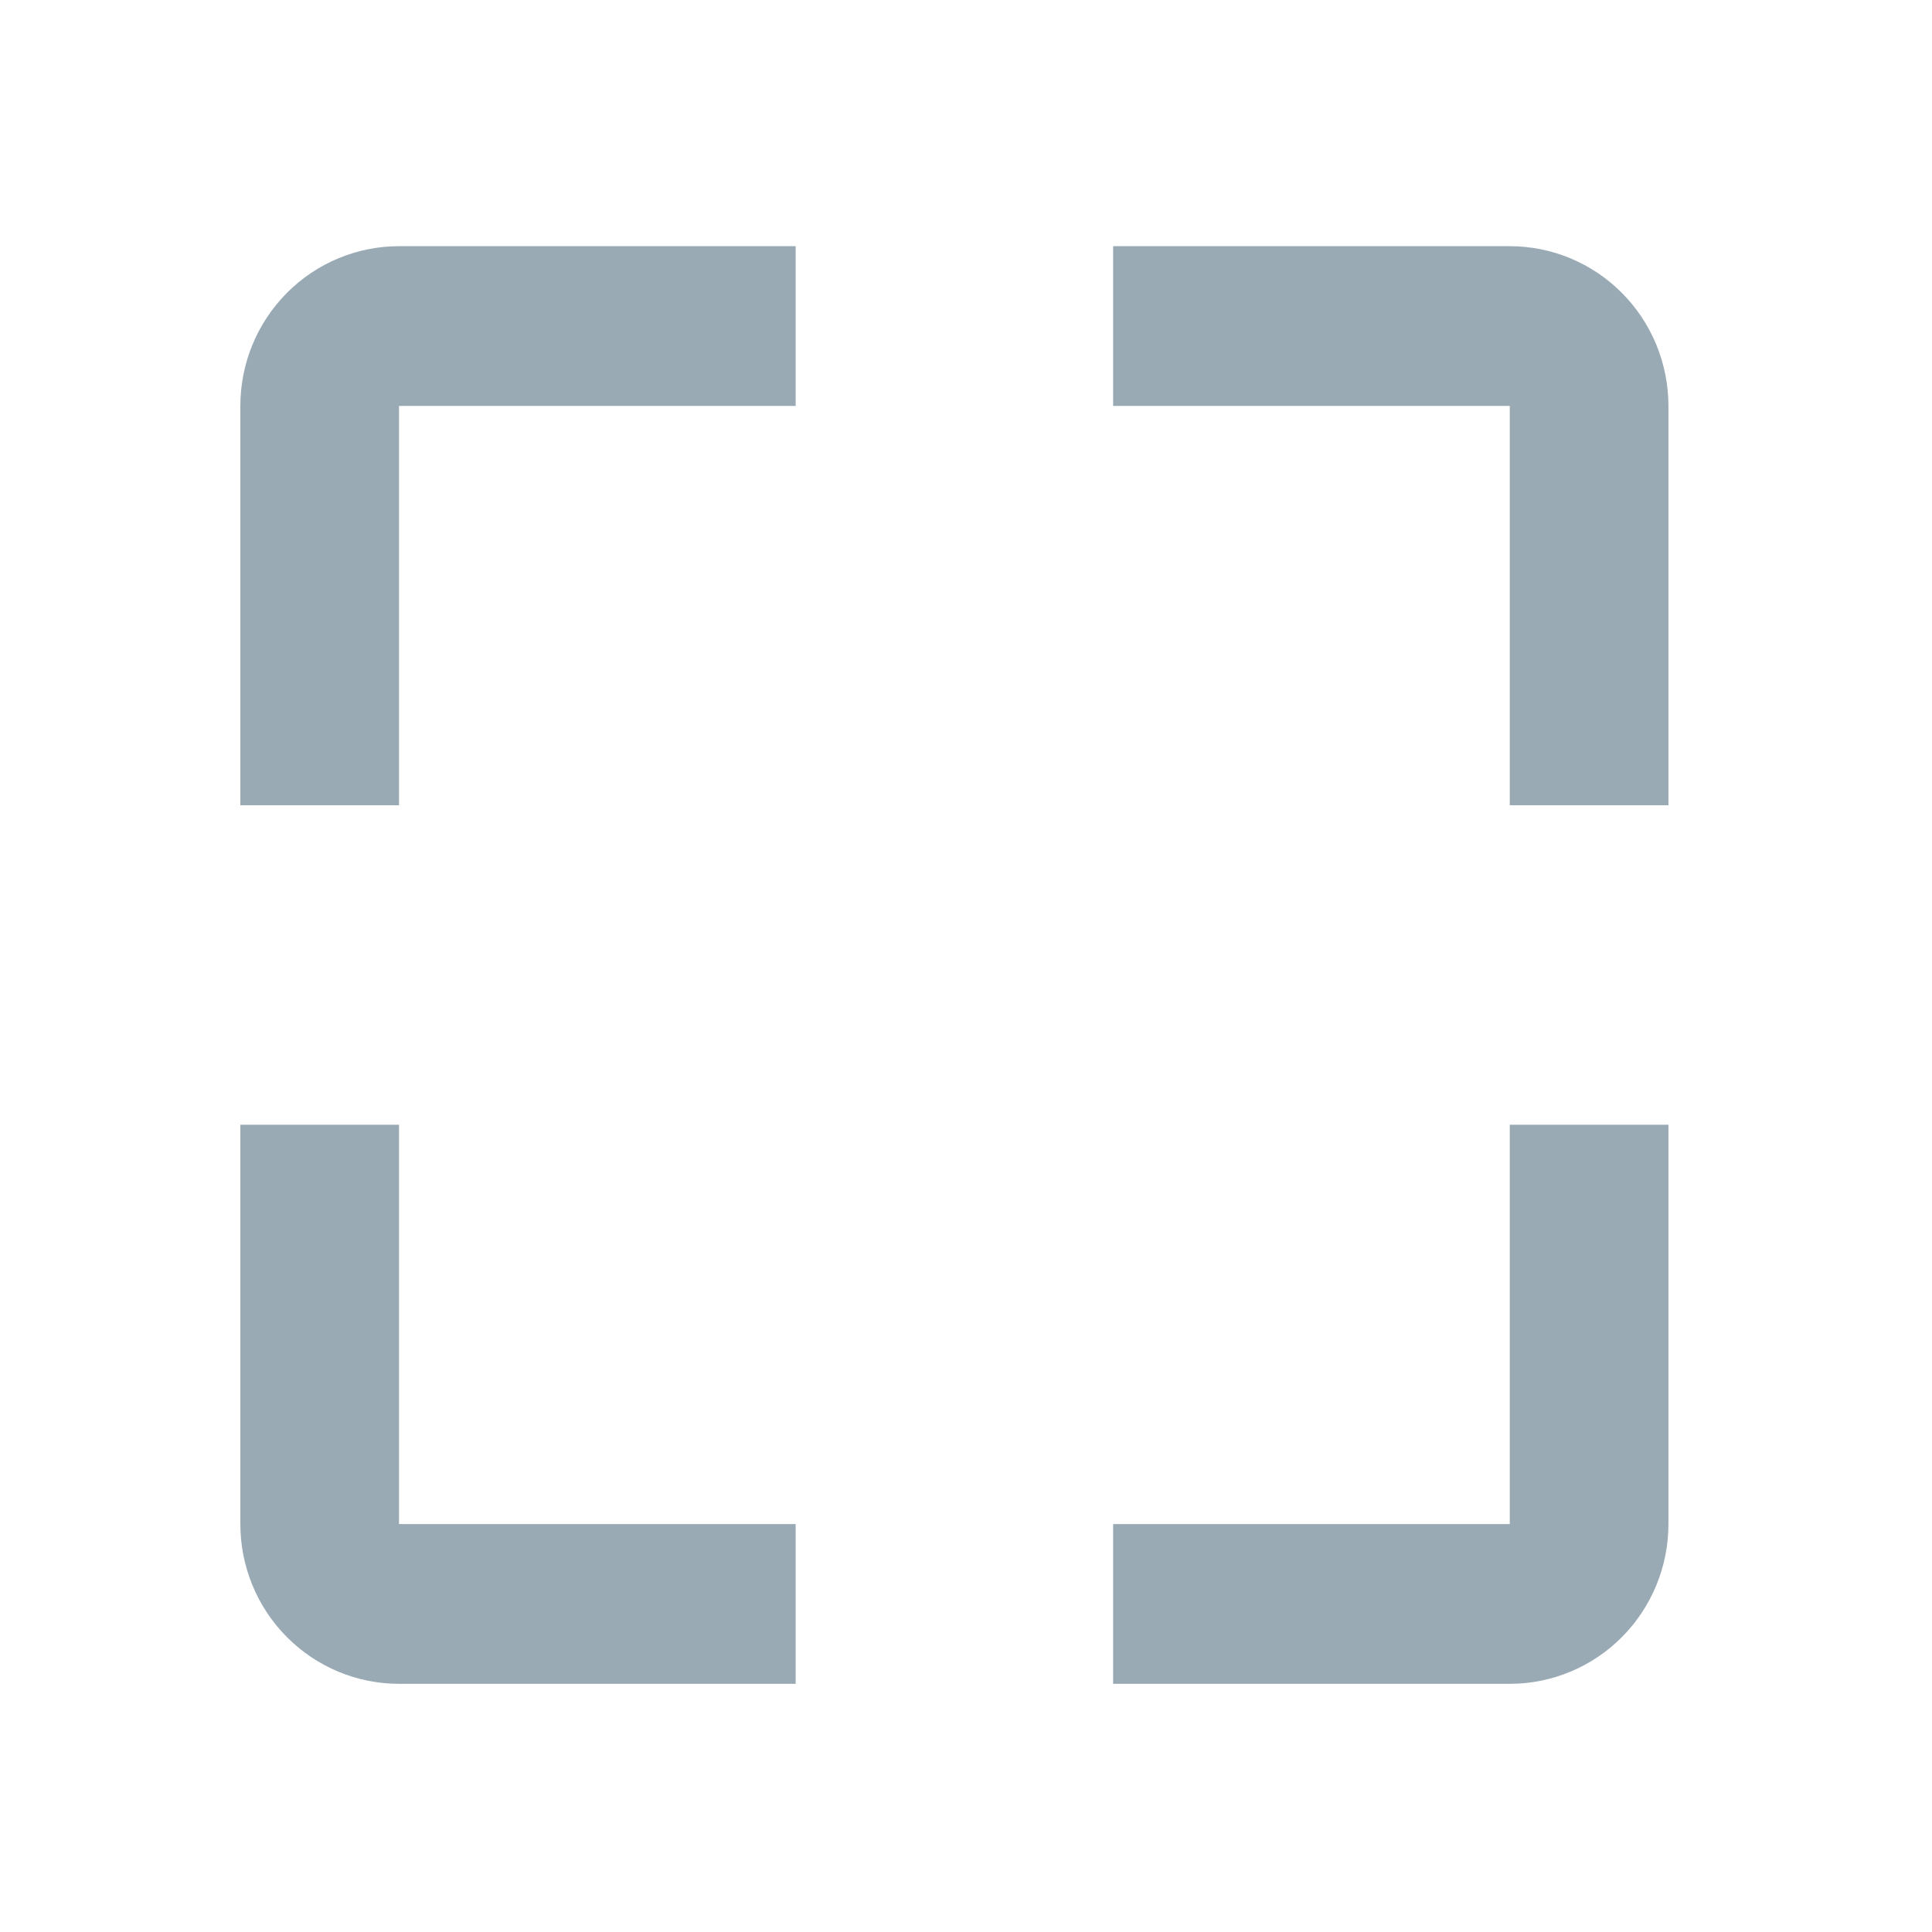 <svg width="59" height="59" viewBox="0 0 59 59" fill="none" xmlns="http://www.w3.org/2000/svg">
<path d="M46.106 7.518H33.993V12.396H46.106V24.591H50.951V12.396C50.951 11.103 50.441 9.862 49.532 8.947C48.623 8.032 47.391 7.518 46.106 7.518Z" fill="#99AAB5"/>
<path d="M46.106 46.543H33.993V51.421H46.106C47.391 51.421 48.623 50.907 49.532 49.992C50.441 49.077 50.951 47.837 50.951 46.543V34.348H46.106V46.543Z" fill="#99AAB5"/>
<path d="M7.34 12.396V24.591H12.185V12.396H24.298V7.518H12.185C10.9 7.518 9.668 8.032 8.759 8.947C7.85 9.862 7.34 11.103 7.34 12.396Z" fill="#99AAB5"/>
<path d="M12.185 34.348H7.34V46.543C7.34 47.837 7.85 49.077 8.759 49.992C9.668 50.907 10.9 51.421 12.185 51.421H24.298V46.543H12.185V34.348Z" fill="#99AAB5"/>
</svg>
